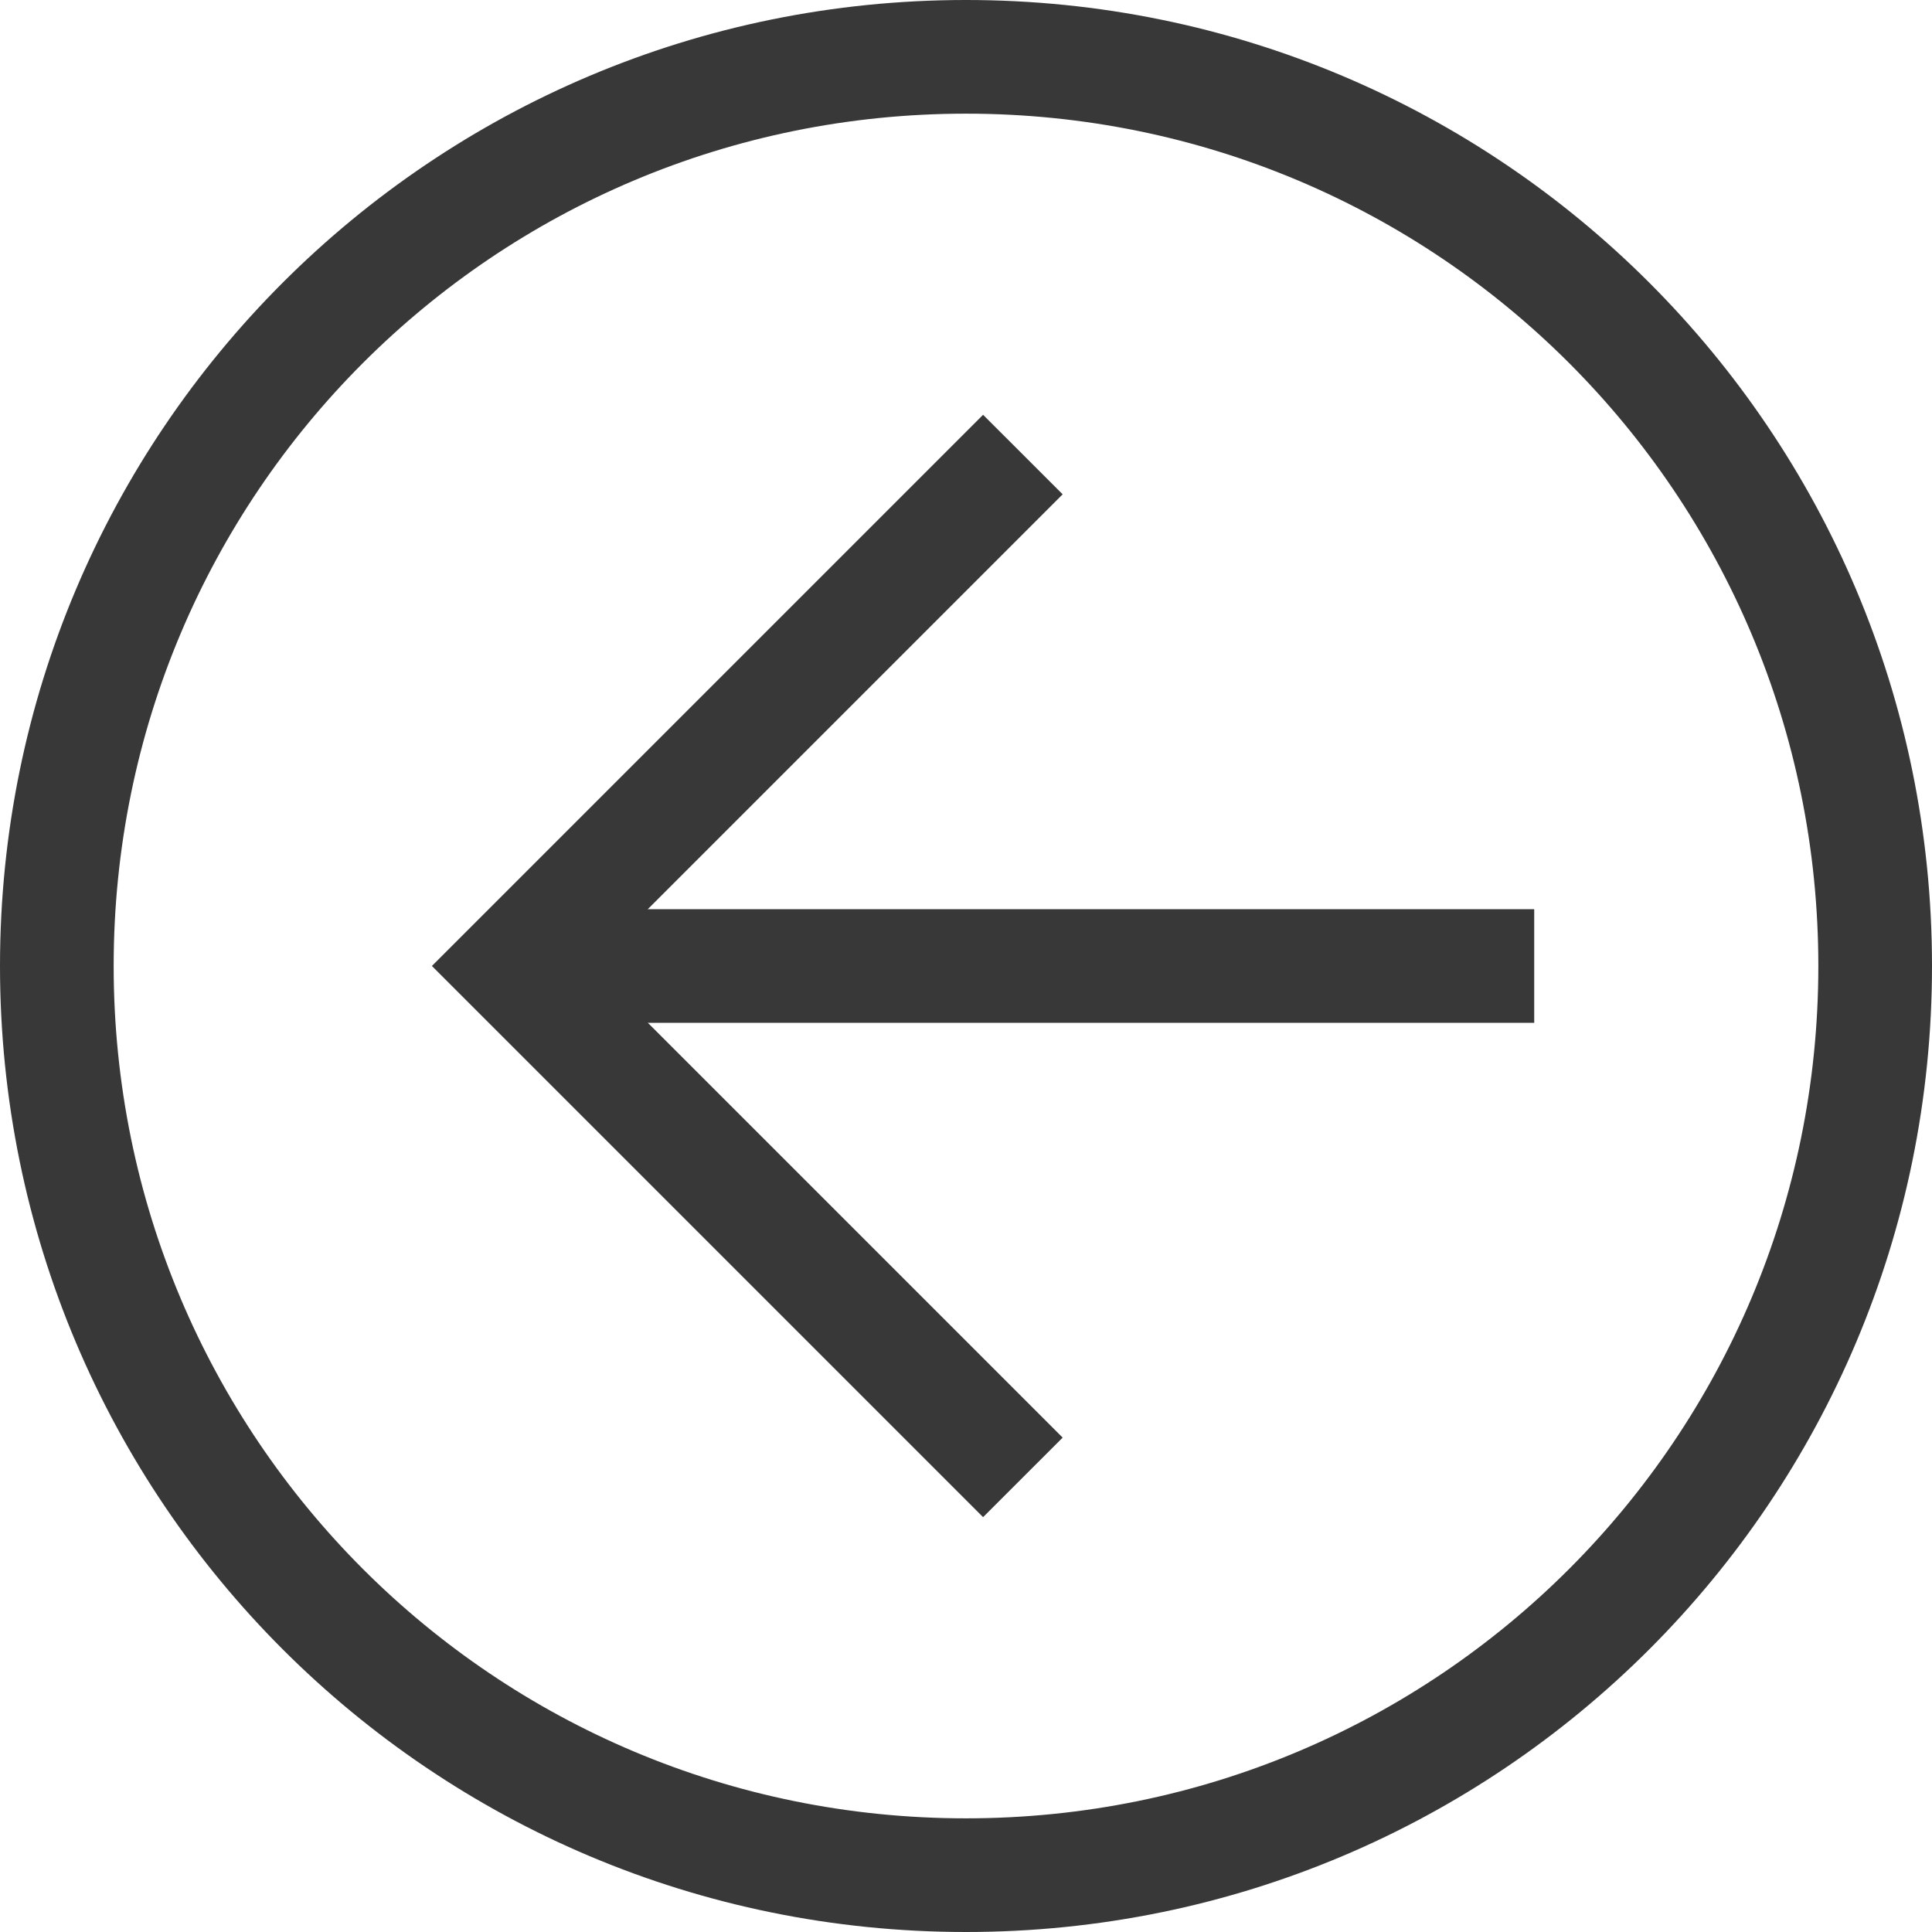 <svg width="65" height="65" viewBox="0 0 65 65" xmlns="http://www.w3.org/2000/svg">
  <path d="M19.117 34.412V30.589H51.617V34.412H19.117Z" fill="#383838" />
  <path
    d="M65 32.5C65 50.471 50.471 65 32.5 65C14.529 65 0 50.471 0 32.5C0 14.529 14.529 0 32.5 0C50.471 0 65 14.529 65 32.5ZM3.824 32.5C3.824 48.368 16.632 61.176 32.5 61.176C48.368 61.176 61.176 48.368 61.176 32.5C61.176 16.632 48.368 3.824 32.5 3.824C16.632 3.824 3.824 16.632 3.824 32.5Z"
    fill="#383838" />
  <path
    d="M35.752 16.631L19.884 32.499L35.752 48.367L33.075 51.043L14.531 32.499L33.075 13.955L35.752 16.631Z"
    fill="#383838" />
</svg>
